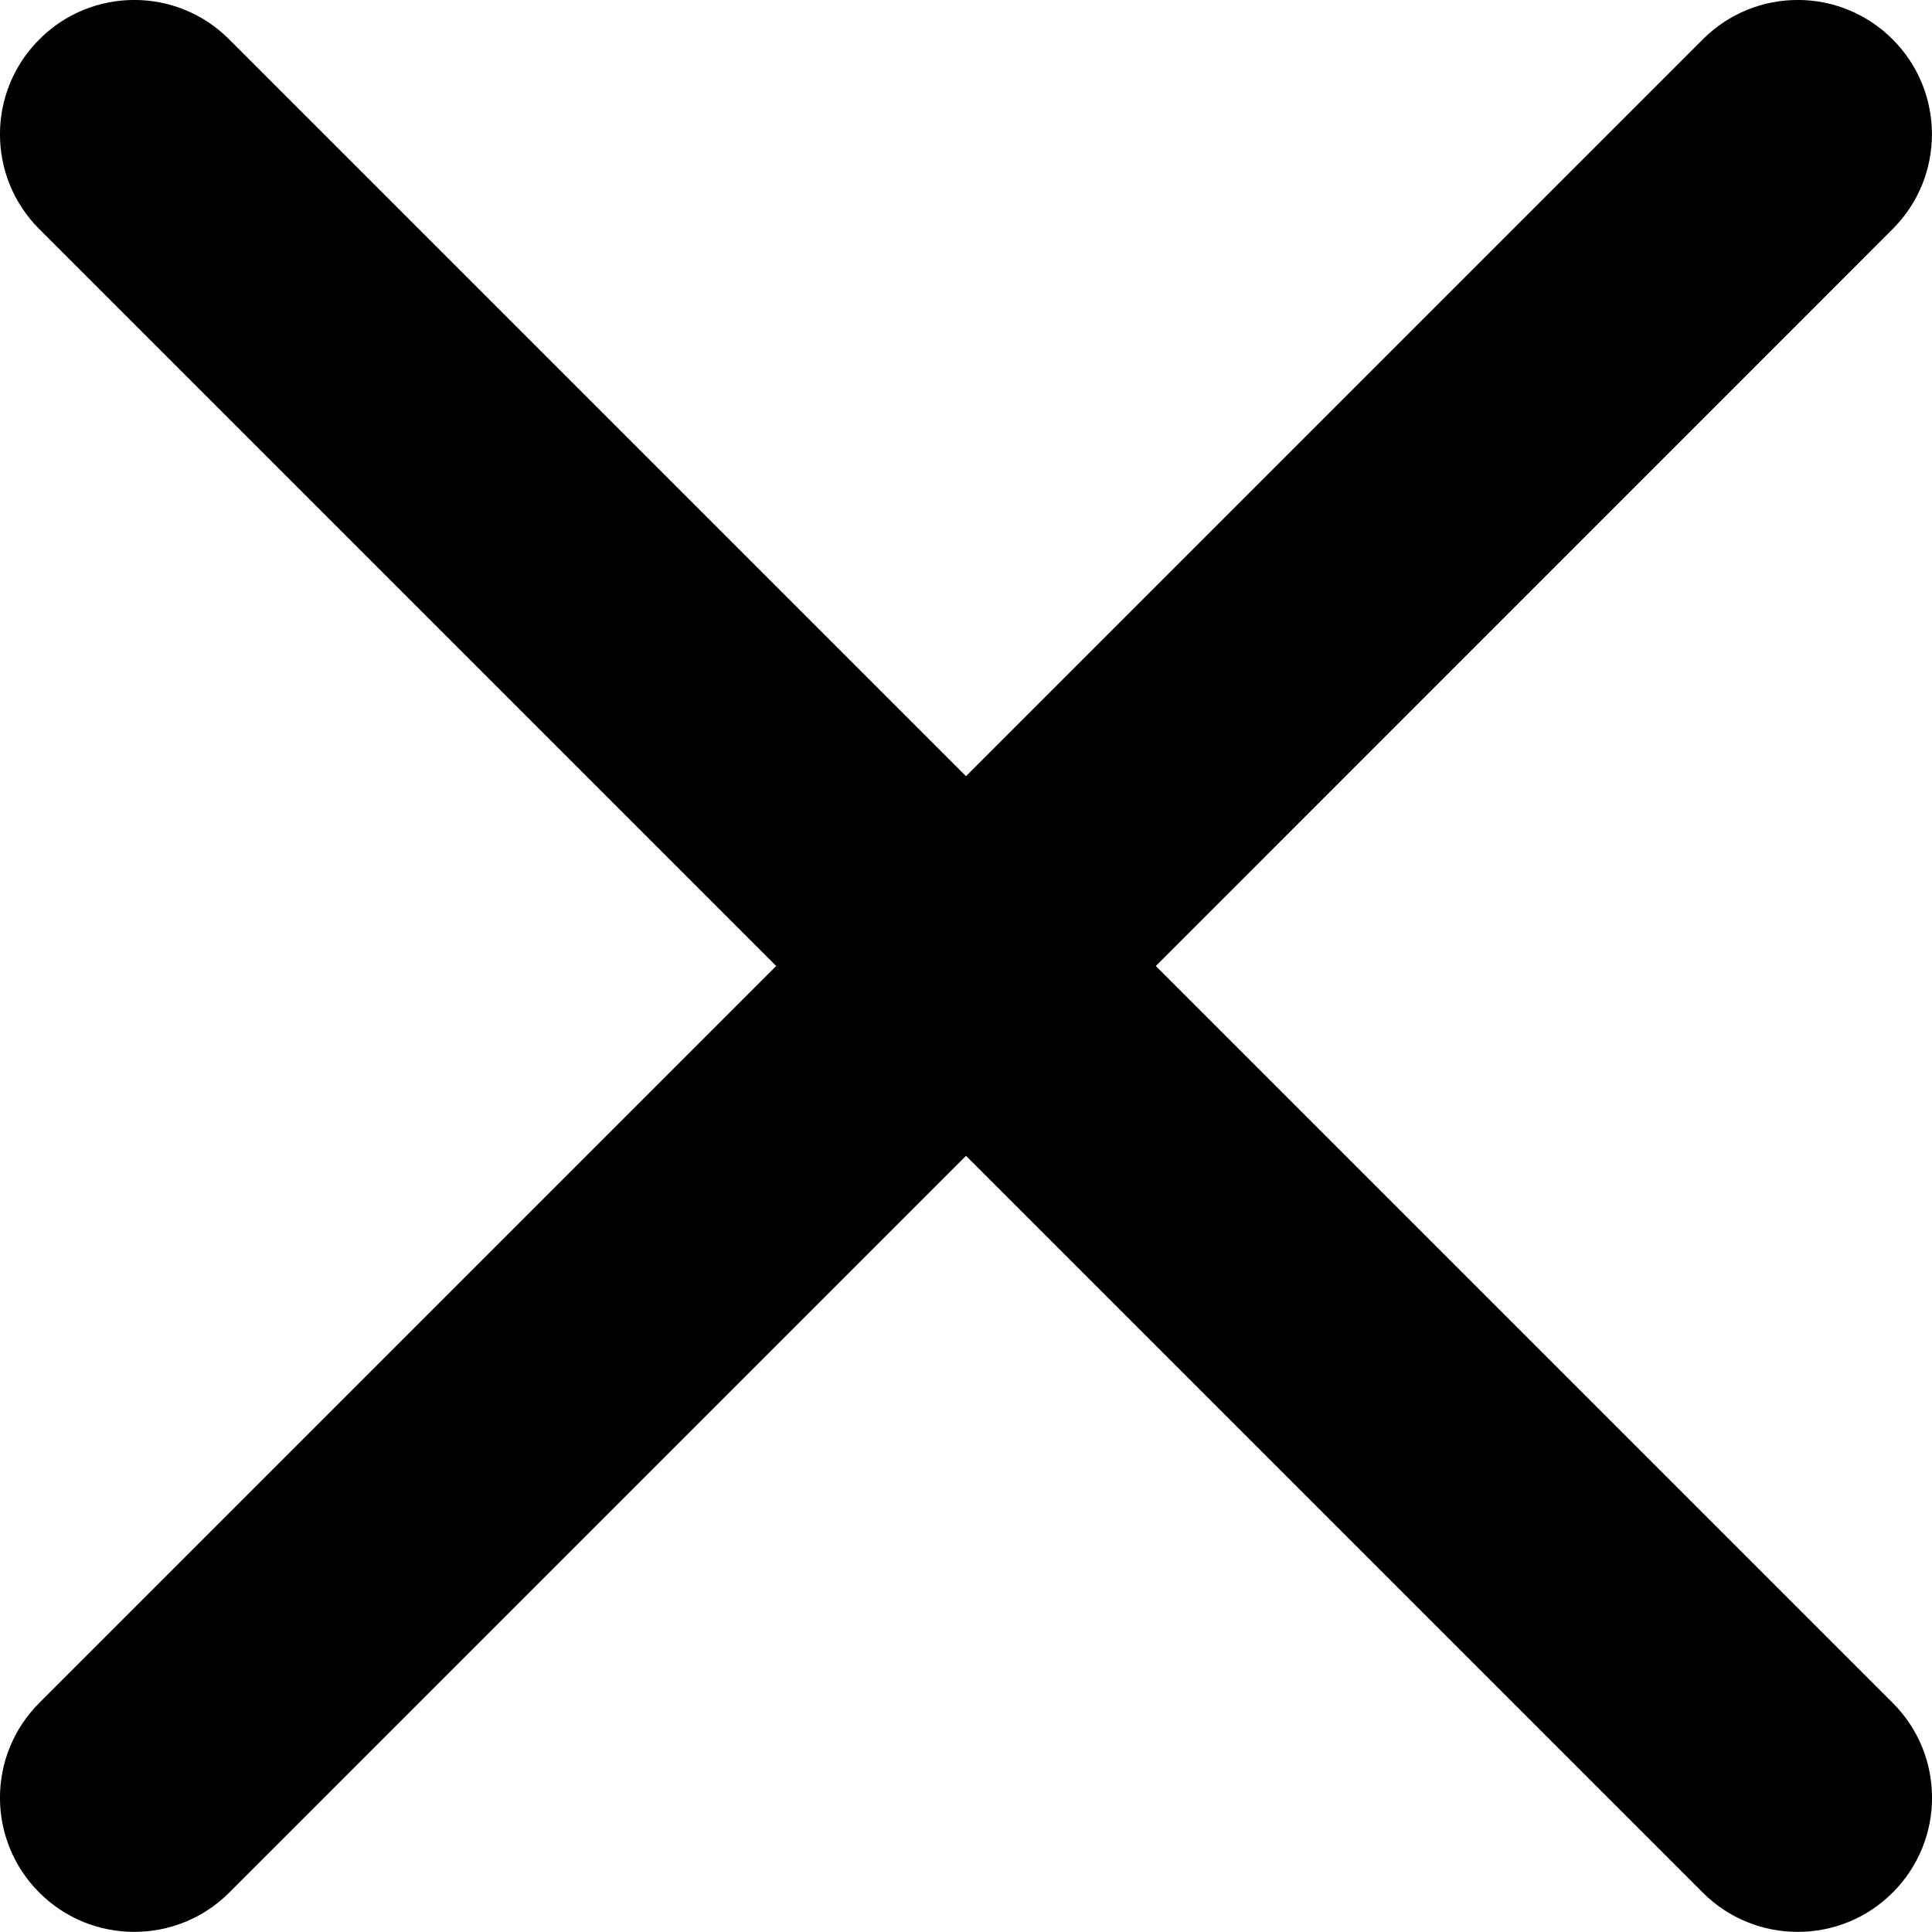 <svg width="16" height="16" viewBox="0 0 16 16" fill="none" xmlns="http://www.w3.org/2000/svg">
<path d="M15.674 0.326C15.24 -0.109 14.536 -0.109 14.102 0.326L8 6.428L1.898 0.326C1.464 -0.109 0.759 -0.109 0.326 0.326C-0.109 0.76 -0.109 1.464 0.326 1.898L6.428 8L0.326 14.102C-0.109 14.536 -0.109 15.24 0.326 15.674C0.543 15.891 0.827 15.999 1.112 15.999C1.396 15.999 1.681 15.891 1.898 15.674L8 9.572L14.102 15.674C14.319 15.891 14.604 15.999 14.888 15.999C15.173 15.999 15.457 15.891 15.674 15.674C16.109 15.24 16.109 14.536 15.674 14.102L9.572 8L15.674 1.897C16.108 1.464 16.108 0.76 15.674 0.326Z" fill="black"/>
</svg>
